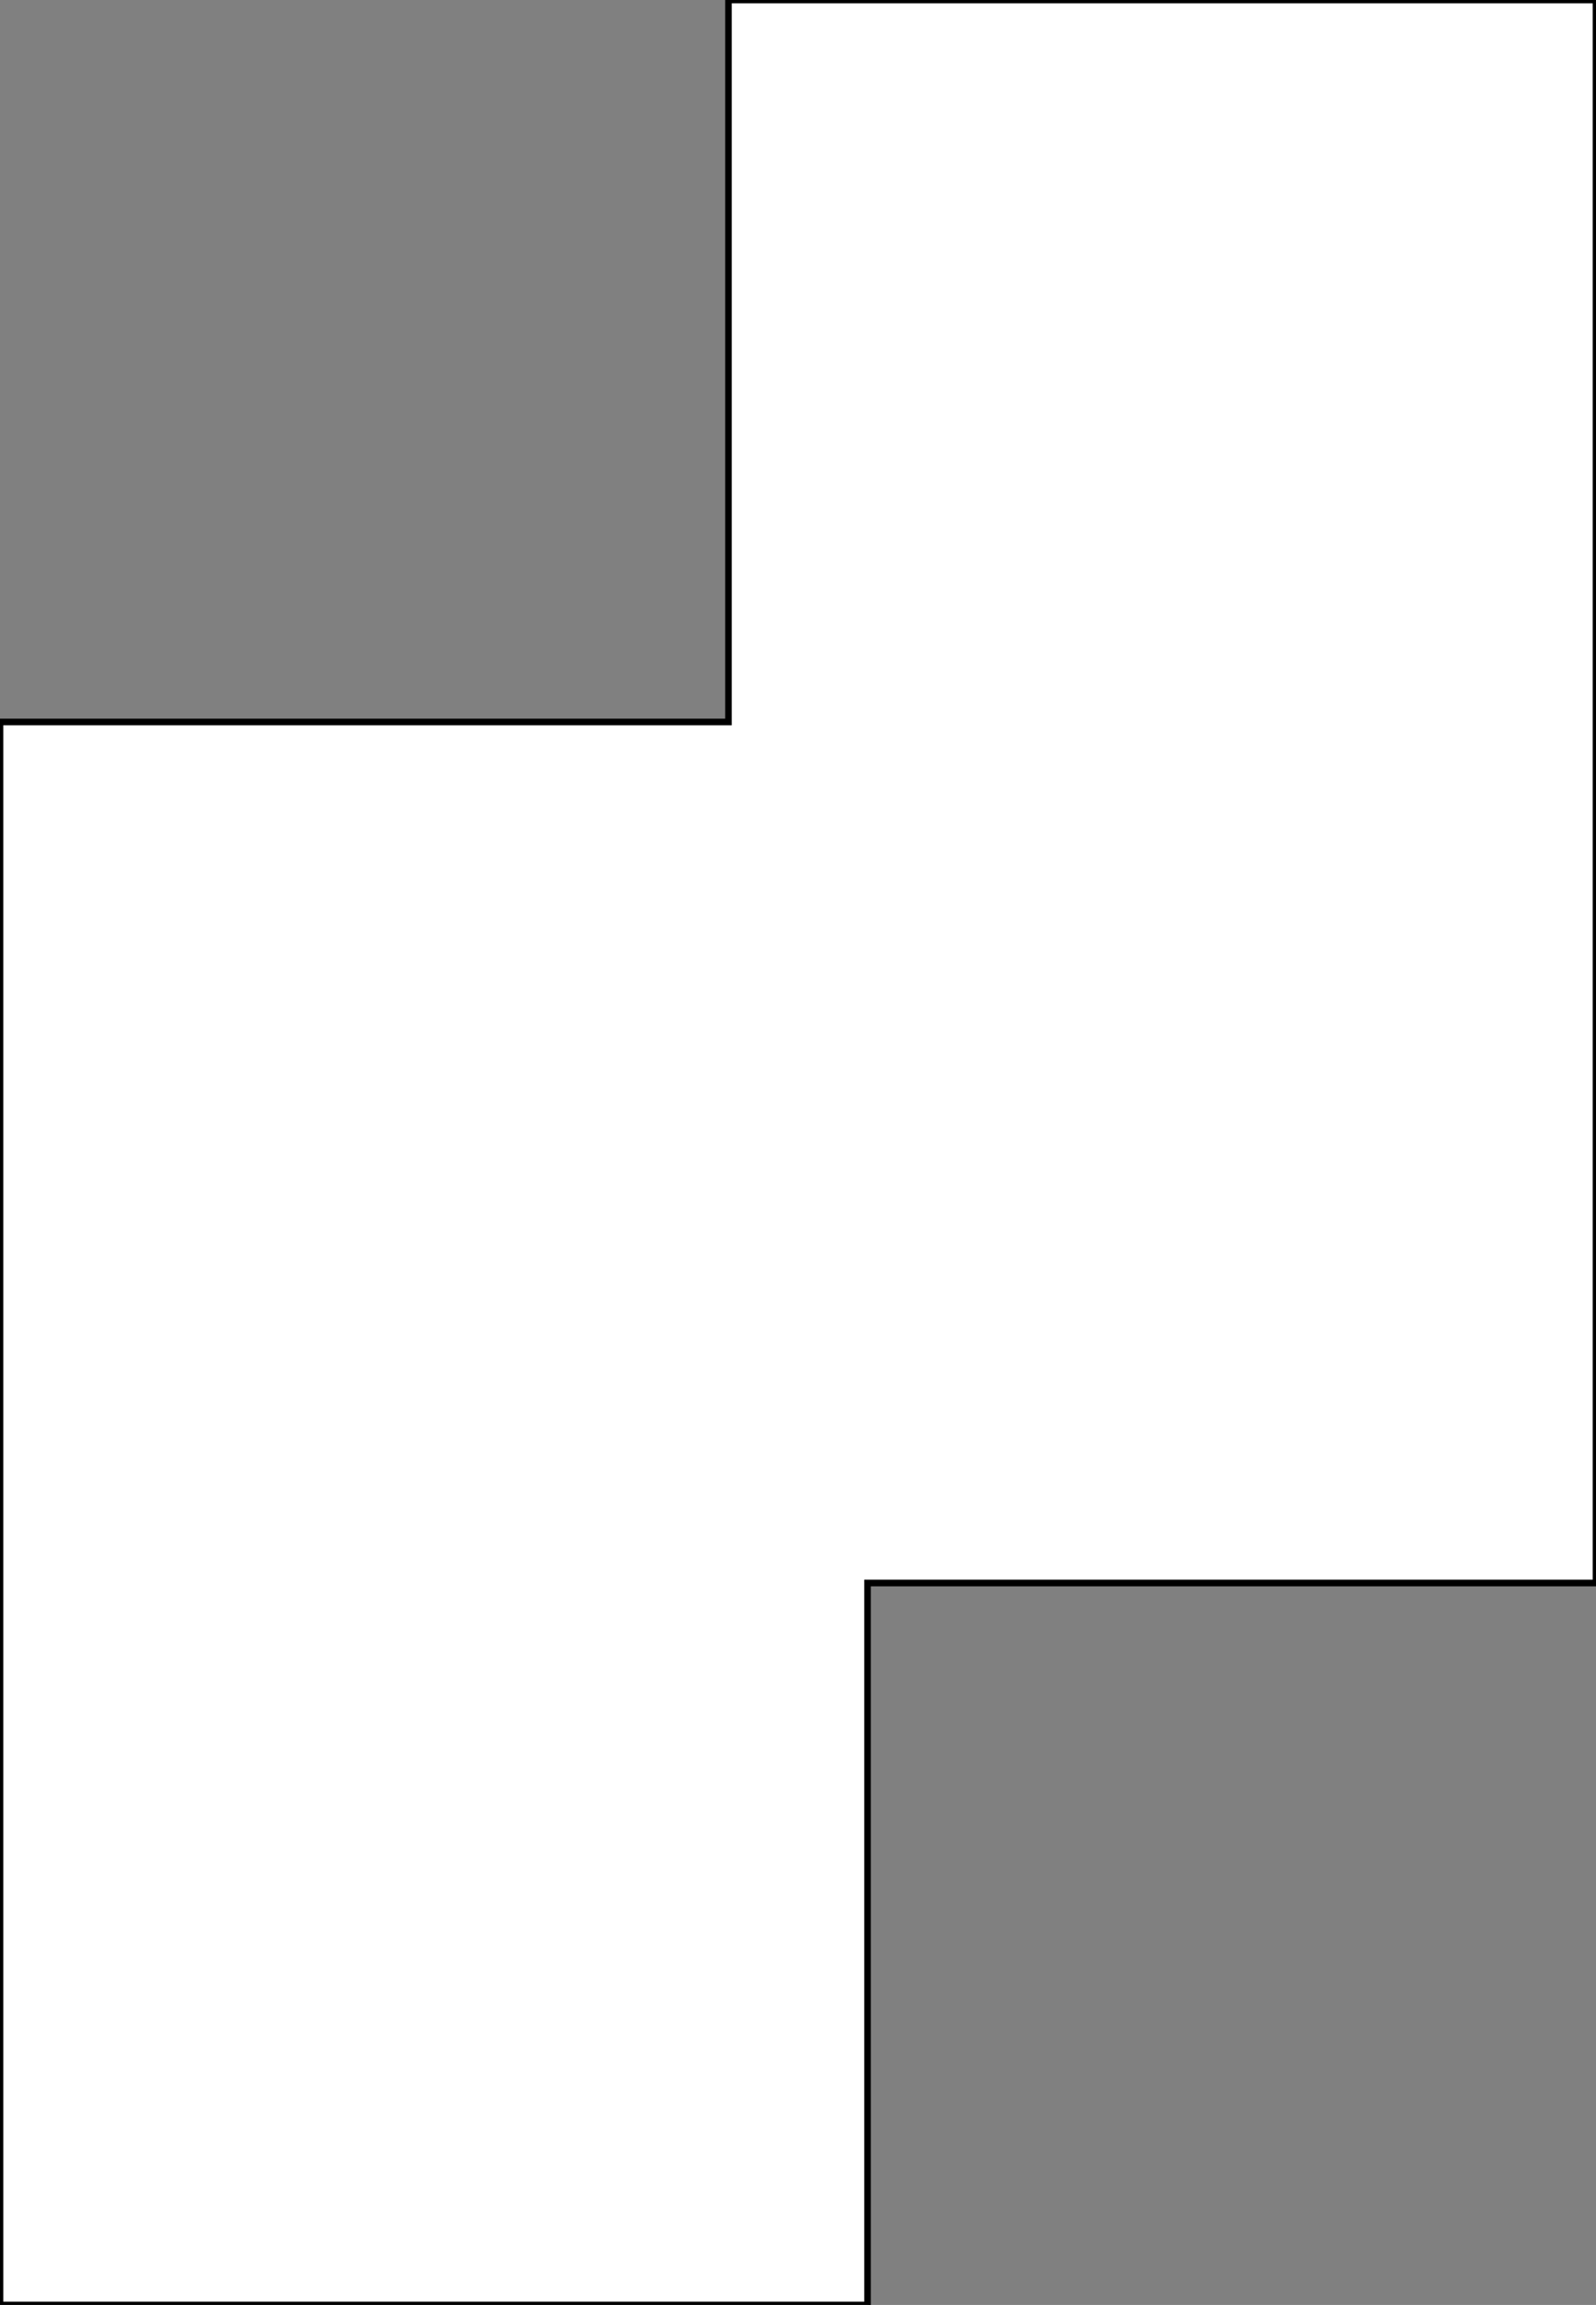 <?xml version="1.0" encoding="UTF-8" standalone="no"?>
<svg width="241px" height="348px" viewBox="0 0 241 348" version="1.1" xmlns="http://www.w3.org/2000/svg" xmlns:xlink="http://www.w3.org/1999/xlink" xmlns:sketch="http://www.bohemiancoding.com/sketch/ns">
    <rect x="0" y="0" width="241" height="348" fill="#808080" stroke="none"/>
    <!-- Generator: Sketch 3.4.4 (17249) - http://www.bohemiancoding.com/sketch -->
    <title>Rectangle 2</title>
    <desc>Created with Sketch.</desc>
    <defs></defs>
    <g id="Page-1" stroke="none" stroke-width="1" fill="none" fill-rule="evenodd" sketch:type="MSPage">
        <path d="M110,109 L0,109 L0,348 L131,348 L131,239 L241,239 L241,0 L110,0 L110,109 Z" id="Rectangle-2" stroke="#000000" fill="#FFFFFF" sketch:type="MSShapeGroup"></path>
    </g>
</svg>